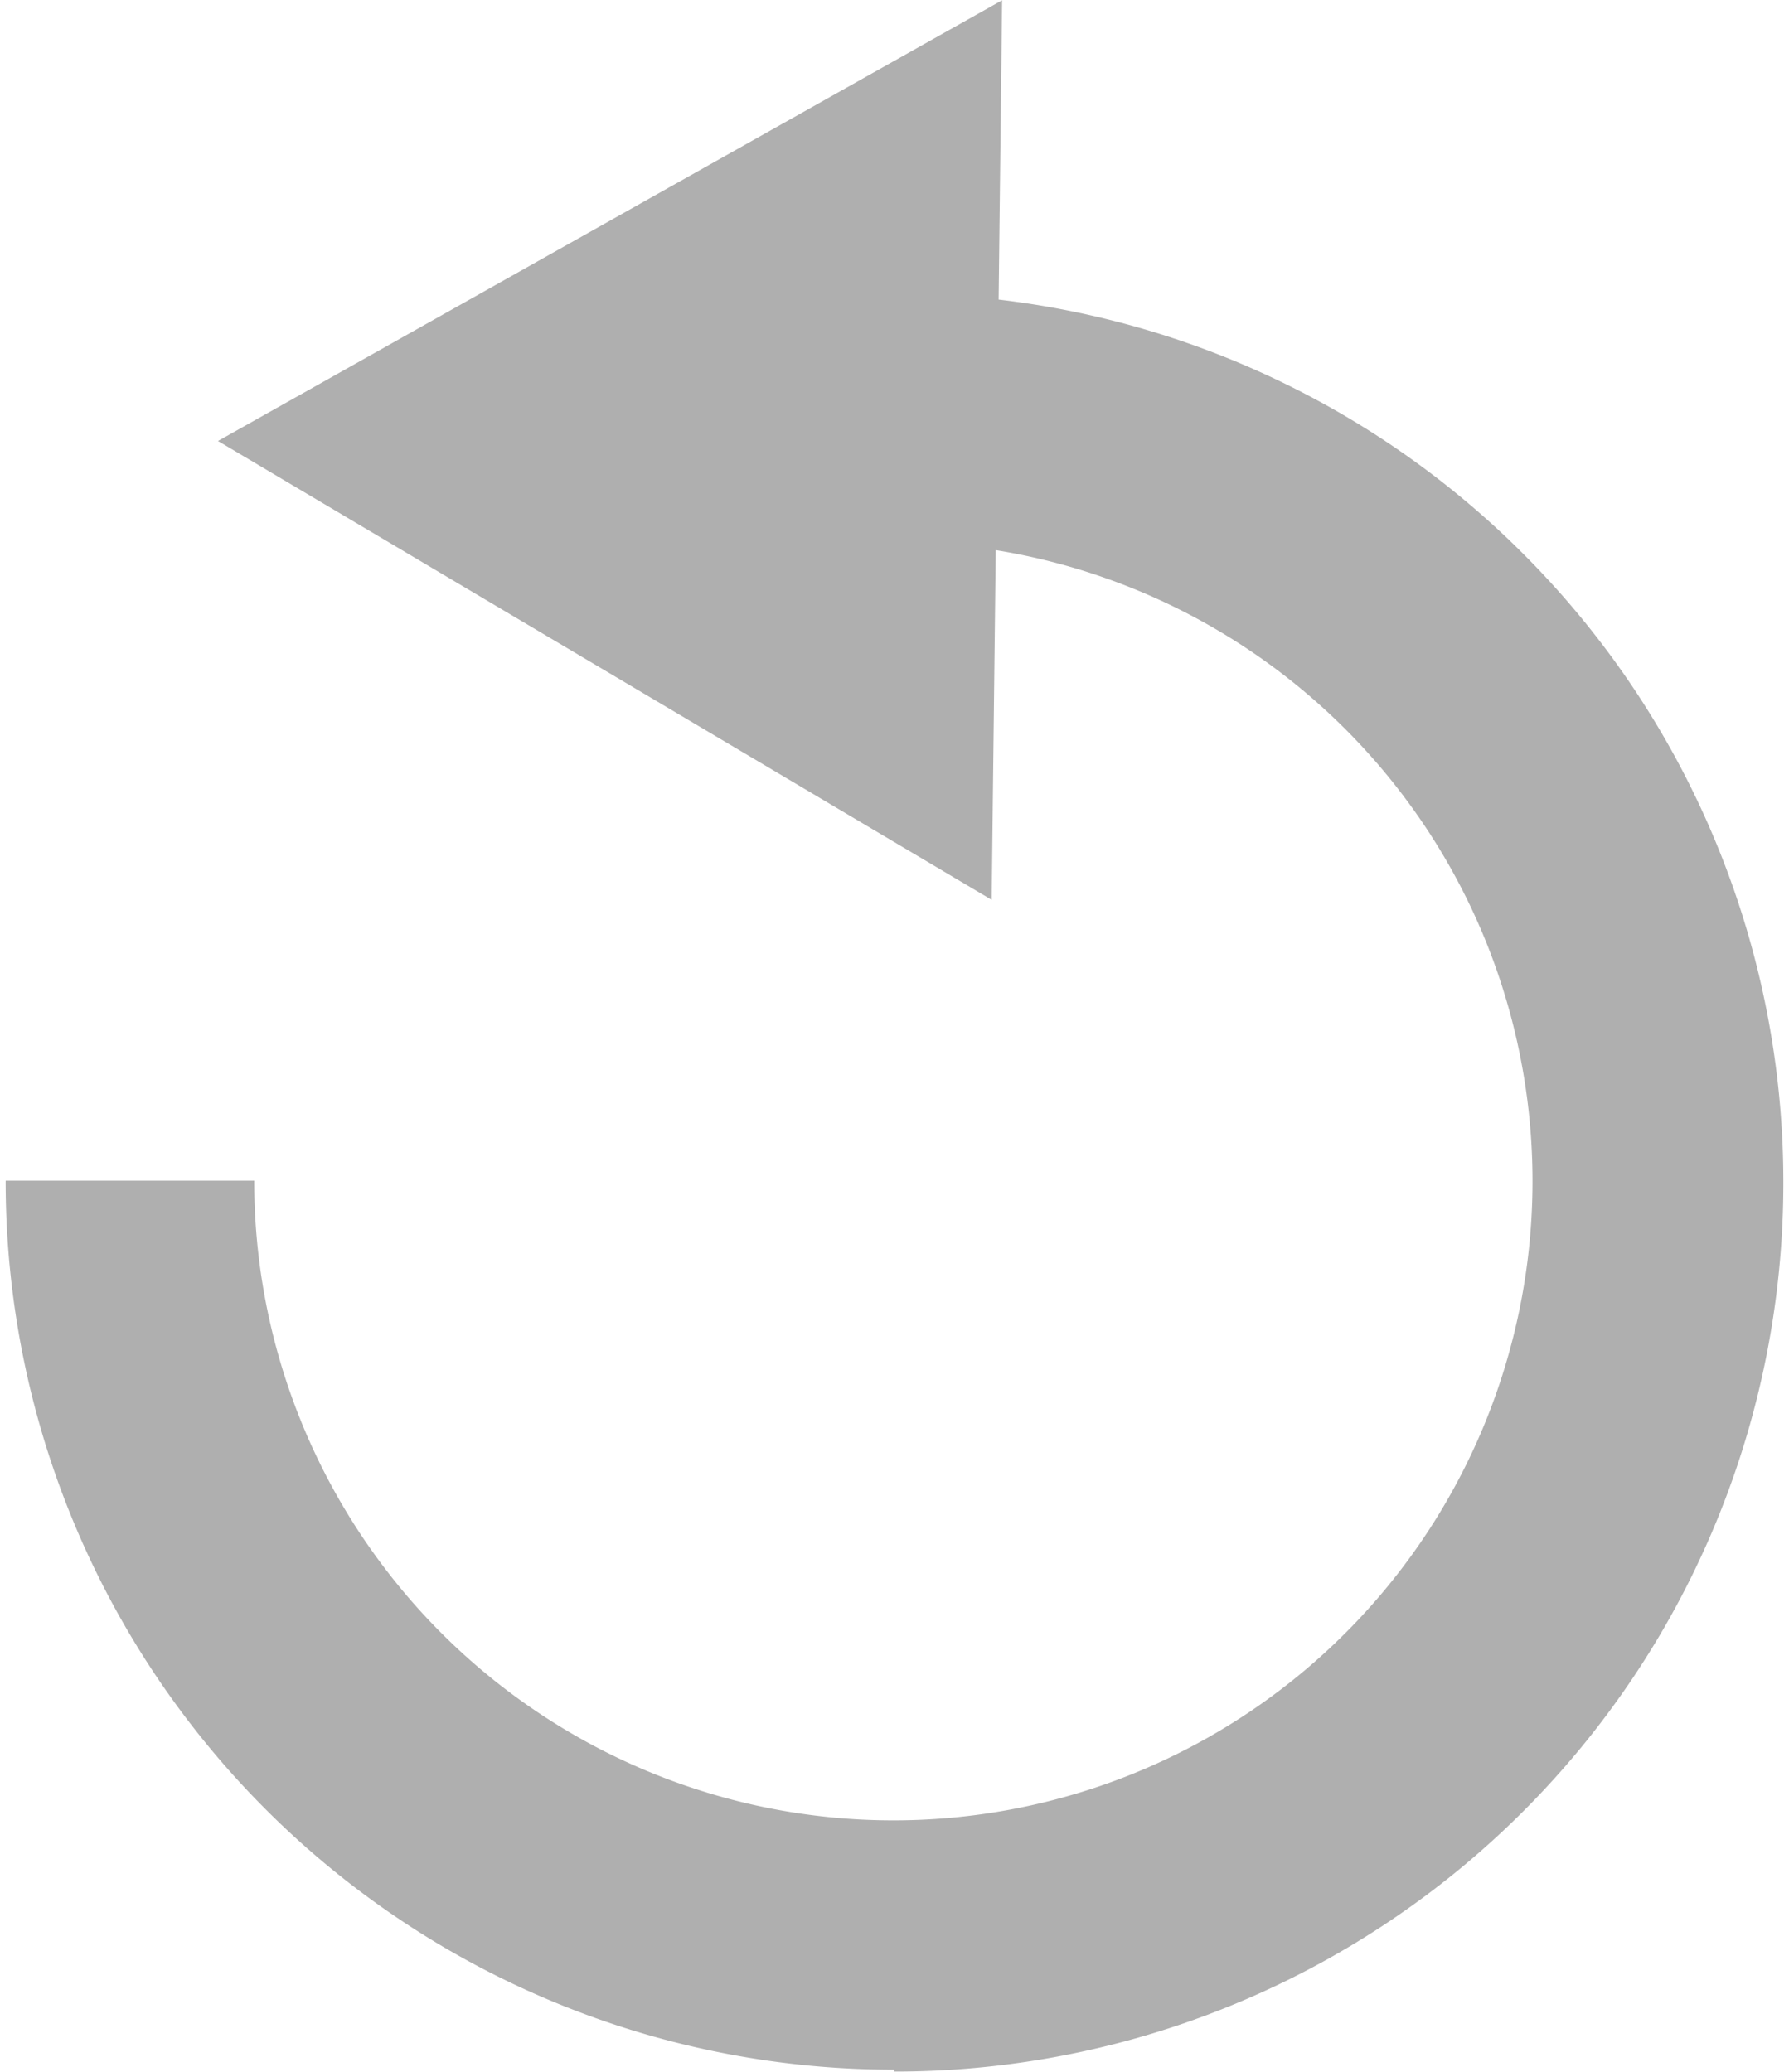 <svg id="Layer_1" data-name="Layer 1" xmlns="http://www.w3.org/2000/svg" width="950" height="1100" viewBox="0 0 950 1100"><defs><style>.cls-1{fill:#afafaf;}</style></defs><title>forfraknap</title><path class="cls-1" d="M947,626.86h0A471.72,471.72,0,0,0,530.3,159.06L532.14.14l-416.39,234L526.61,477.76l2.15-185.68A339.4,339.4,0,1,1,135,626.86H3a471.67,471.67,0,0,0,472,472v1a471.67,471.67,0,0,0,472-472v-1Z"/></svg>
